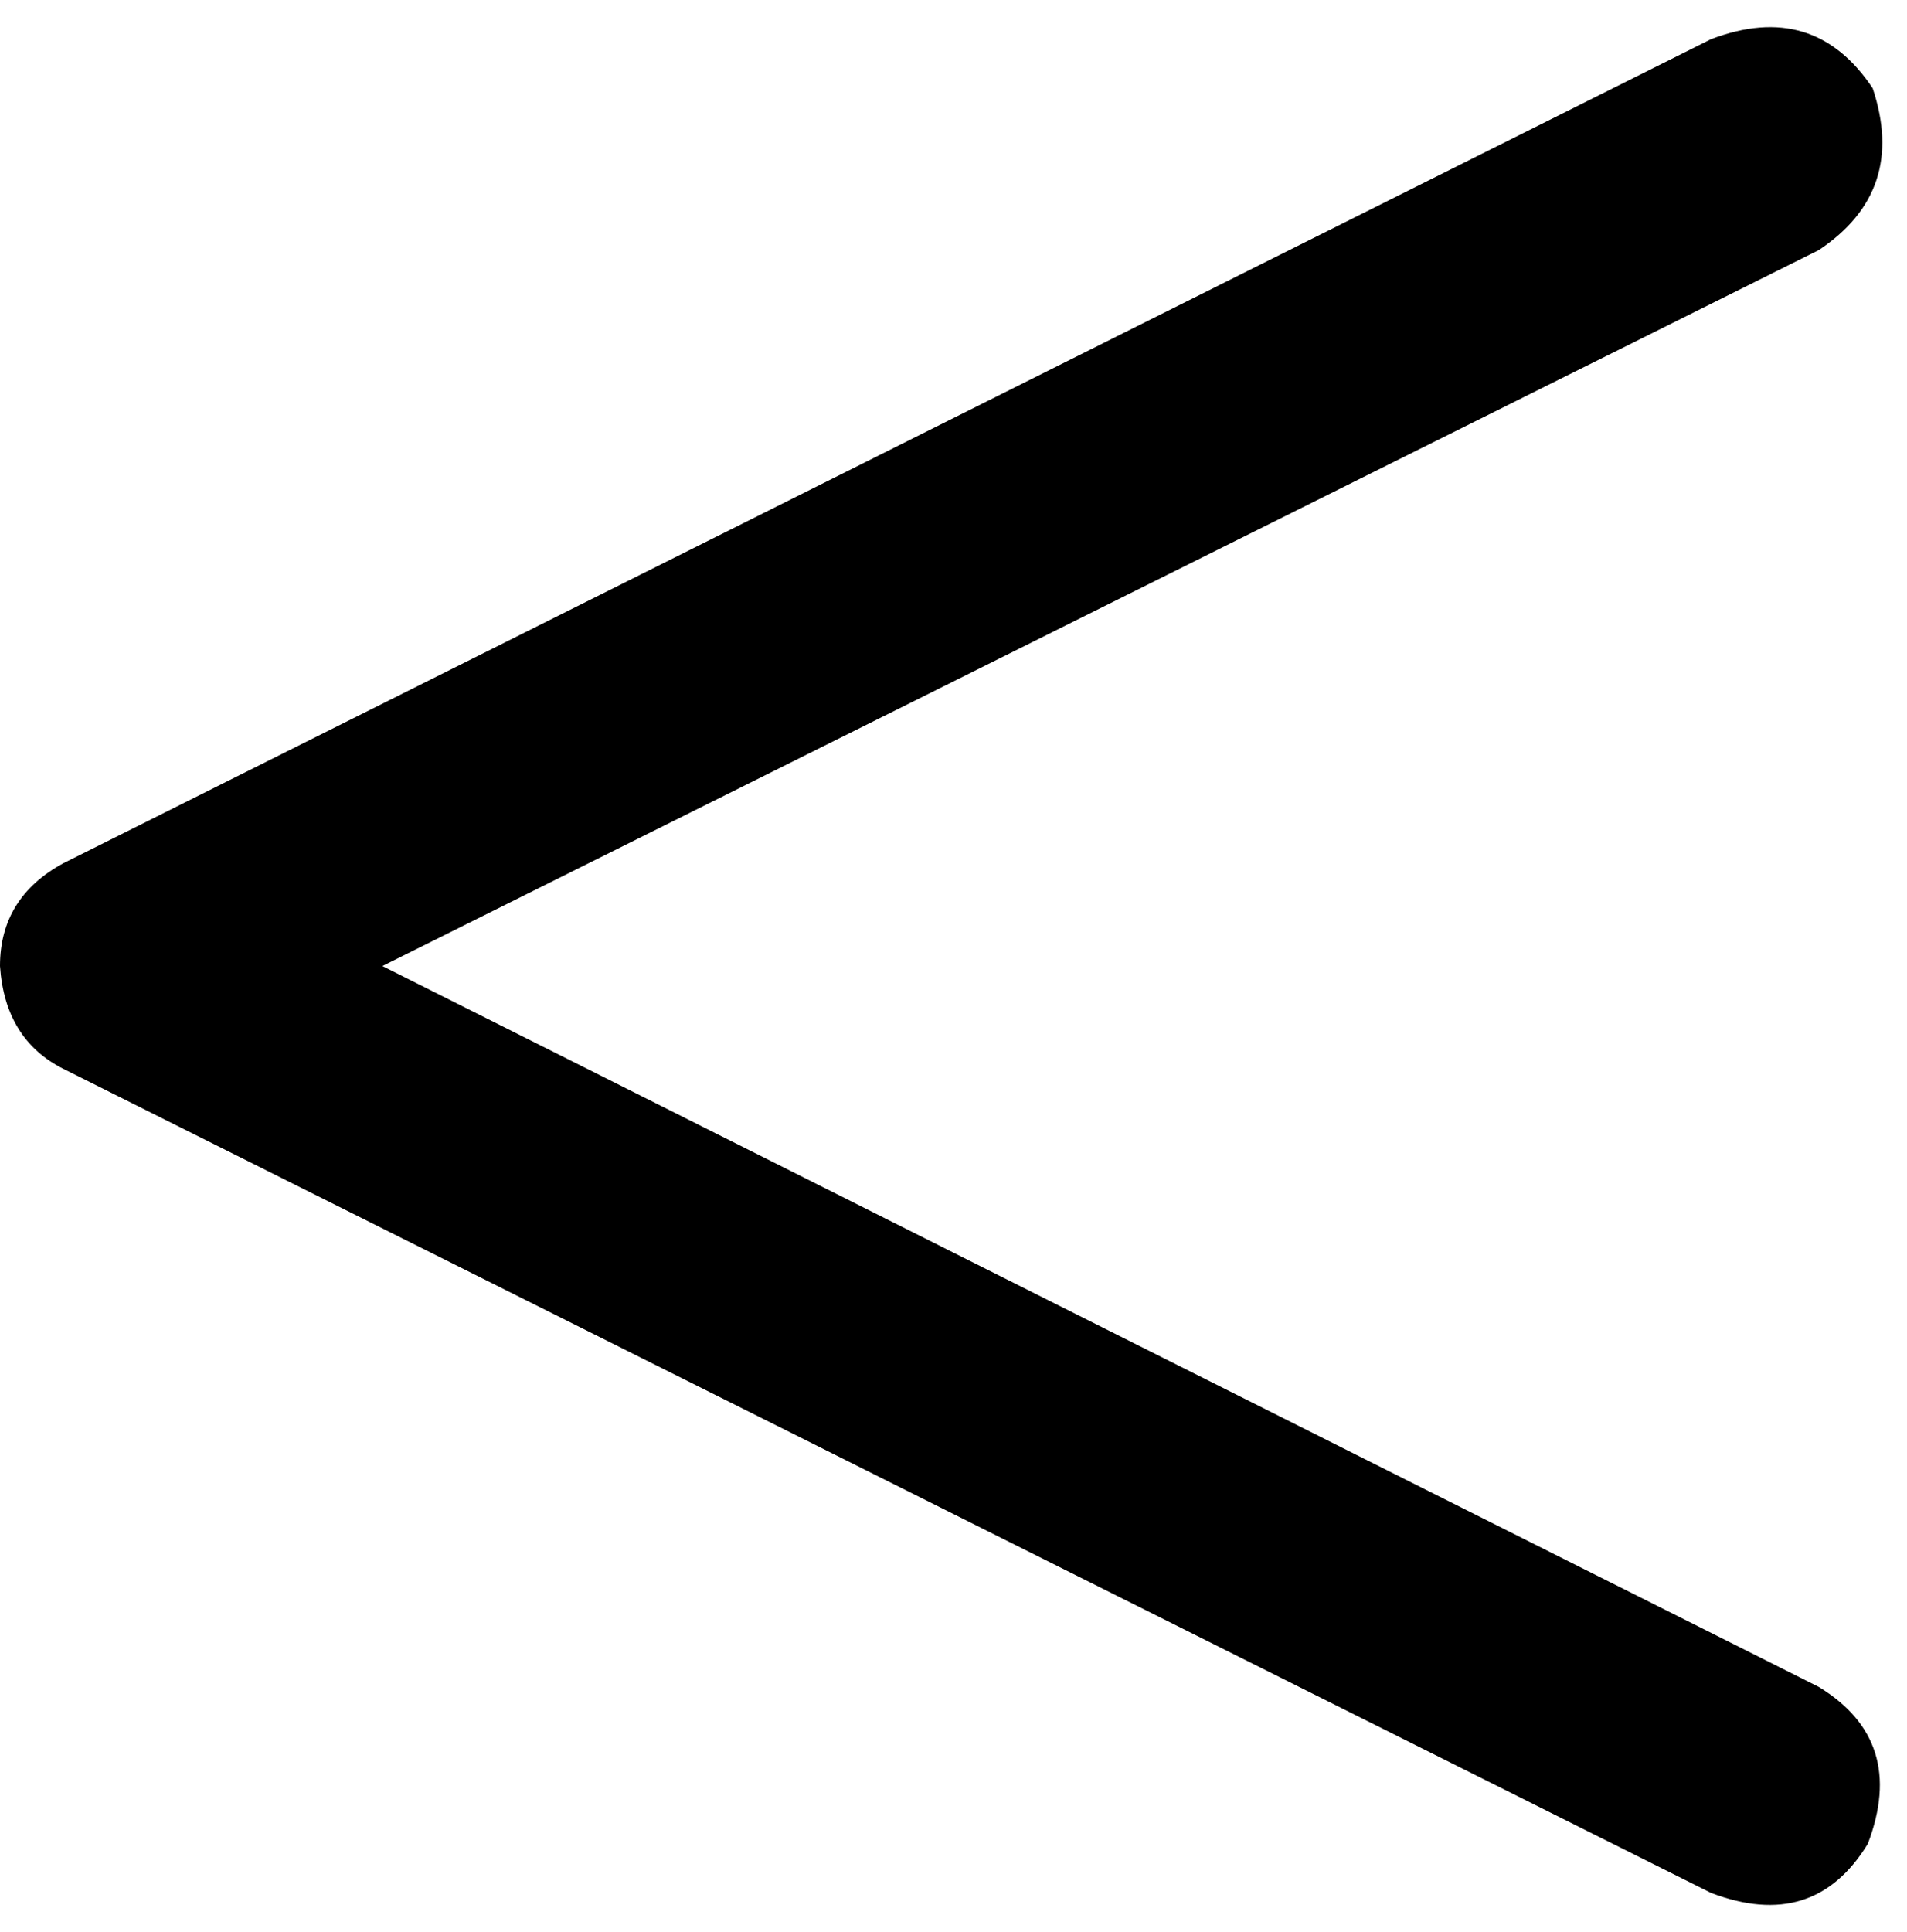 <svg viewBox="0 0 389 394">
  <path
    d="M 382 18 Q 389 39 371 51 L 78 197 L 371 344 Q 389 355 381 376 Q 370 394 349 386 L 13 218 Q 1 212 0 197 Q 0 183 13 176 L 349 8 Q 370 0 382 18 L 382 18 Z"
  />
</svg>
